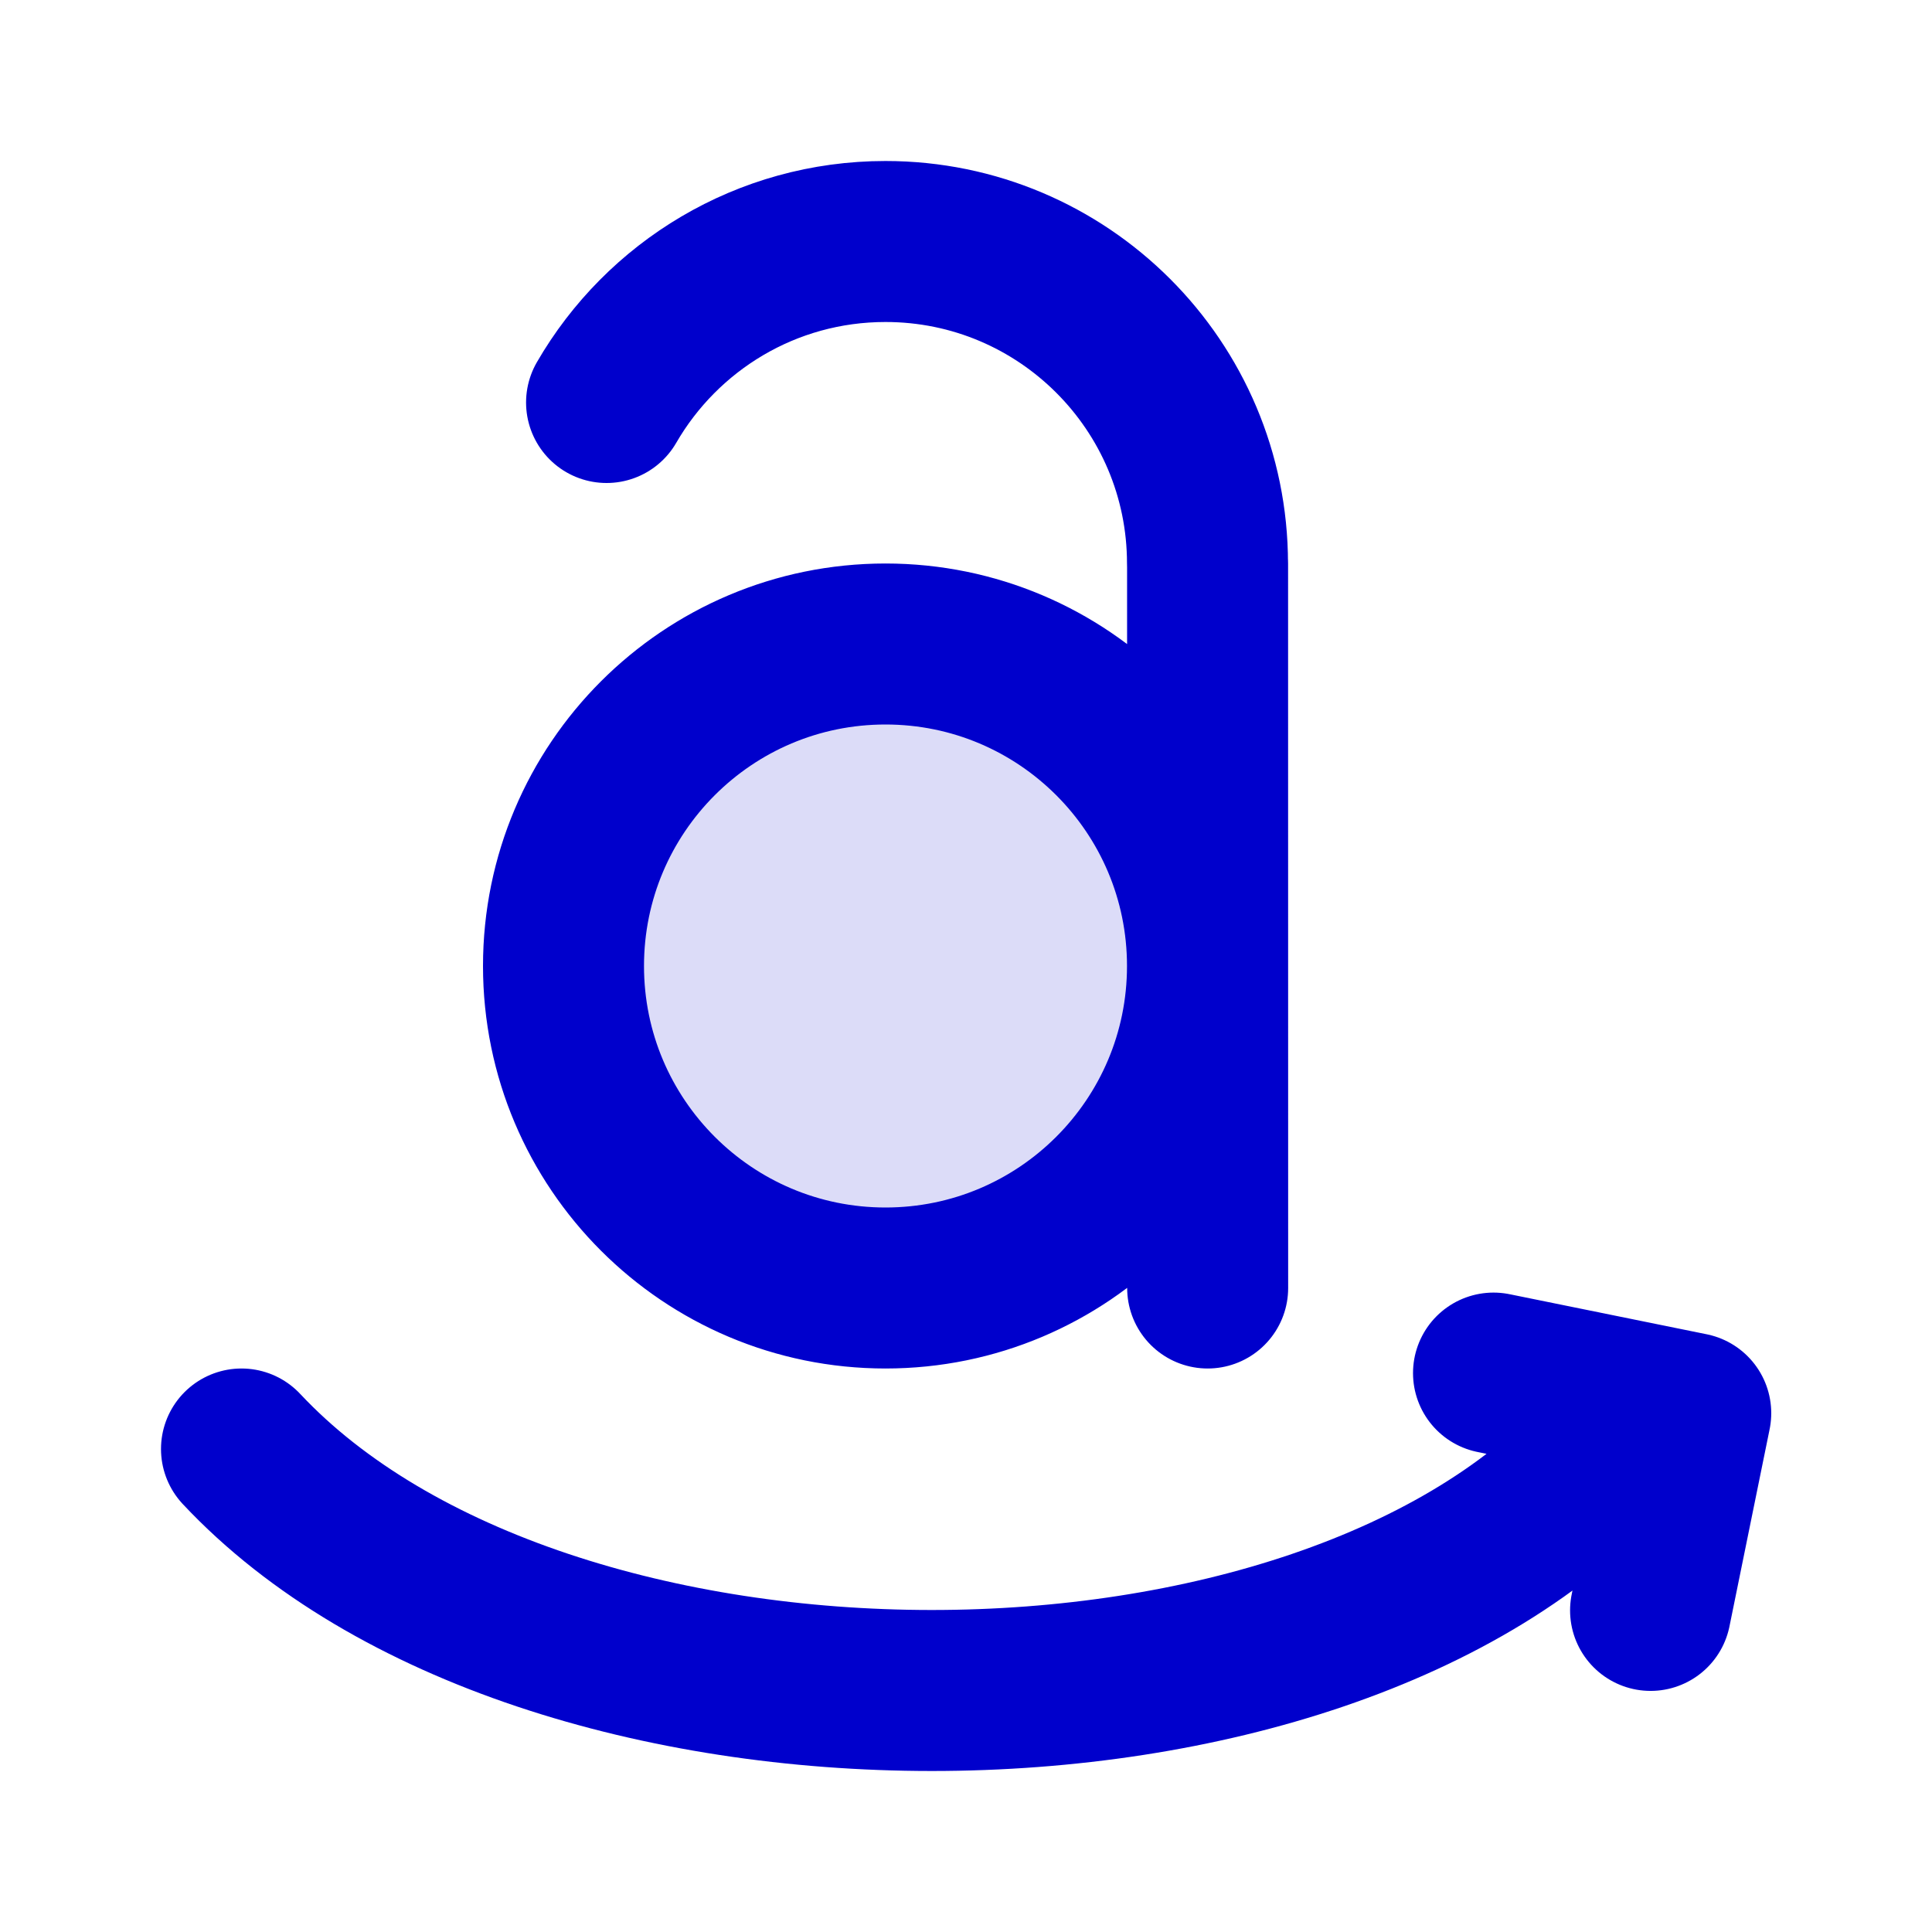 <svg width="24" height="24" viewBox="0 0 24 24" fill="none" xmlns="http://www.w3.org/2000/svg">
<path opacity="0.14" d="M15 12C15 14.209 13.209 16 11 16C8.791 16 7 14.209 7 12C7 9.791 8.791 8 11 8C13.209 8 15 9.791 15 12Z" fill="#0000CC"/>
<path d="M15.002 16L15.001 7M15 7C15 4.791 13.209 3 11 3C9.519 3 8.227 3.804 7.535 5M20.504 20.005L21.003 17.555L18.553 17.057M3 18C6.747 21.998 16.446 22.002 20 18M15 12C15 14.209 13.209 16 11 16C8.791 16 7 14.209 7 12C7 9.791 8.791 8 11 8C13.209 8 15 9.791 15 12Z" stroke="#0000CC" stroke-width="2" stroke-linecap="round" stroke-linejoin="round"/>
</svg>
